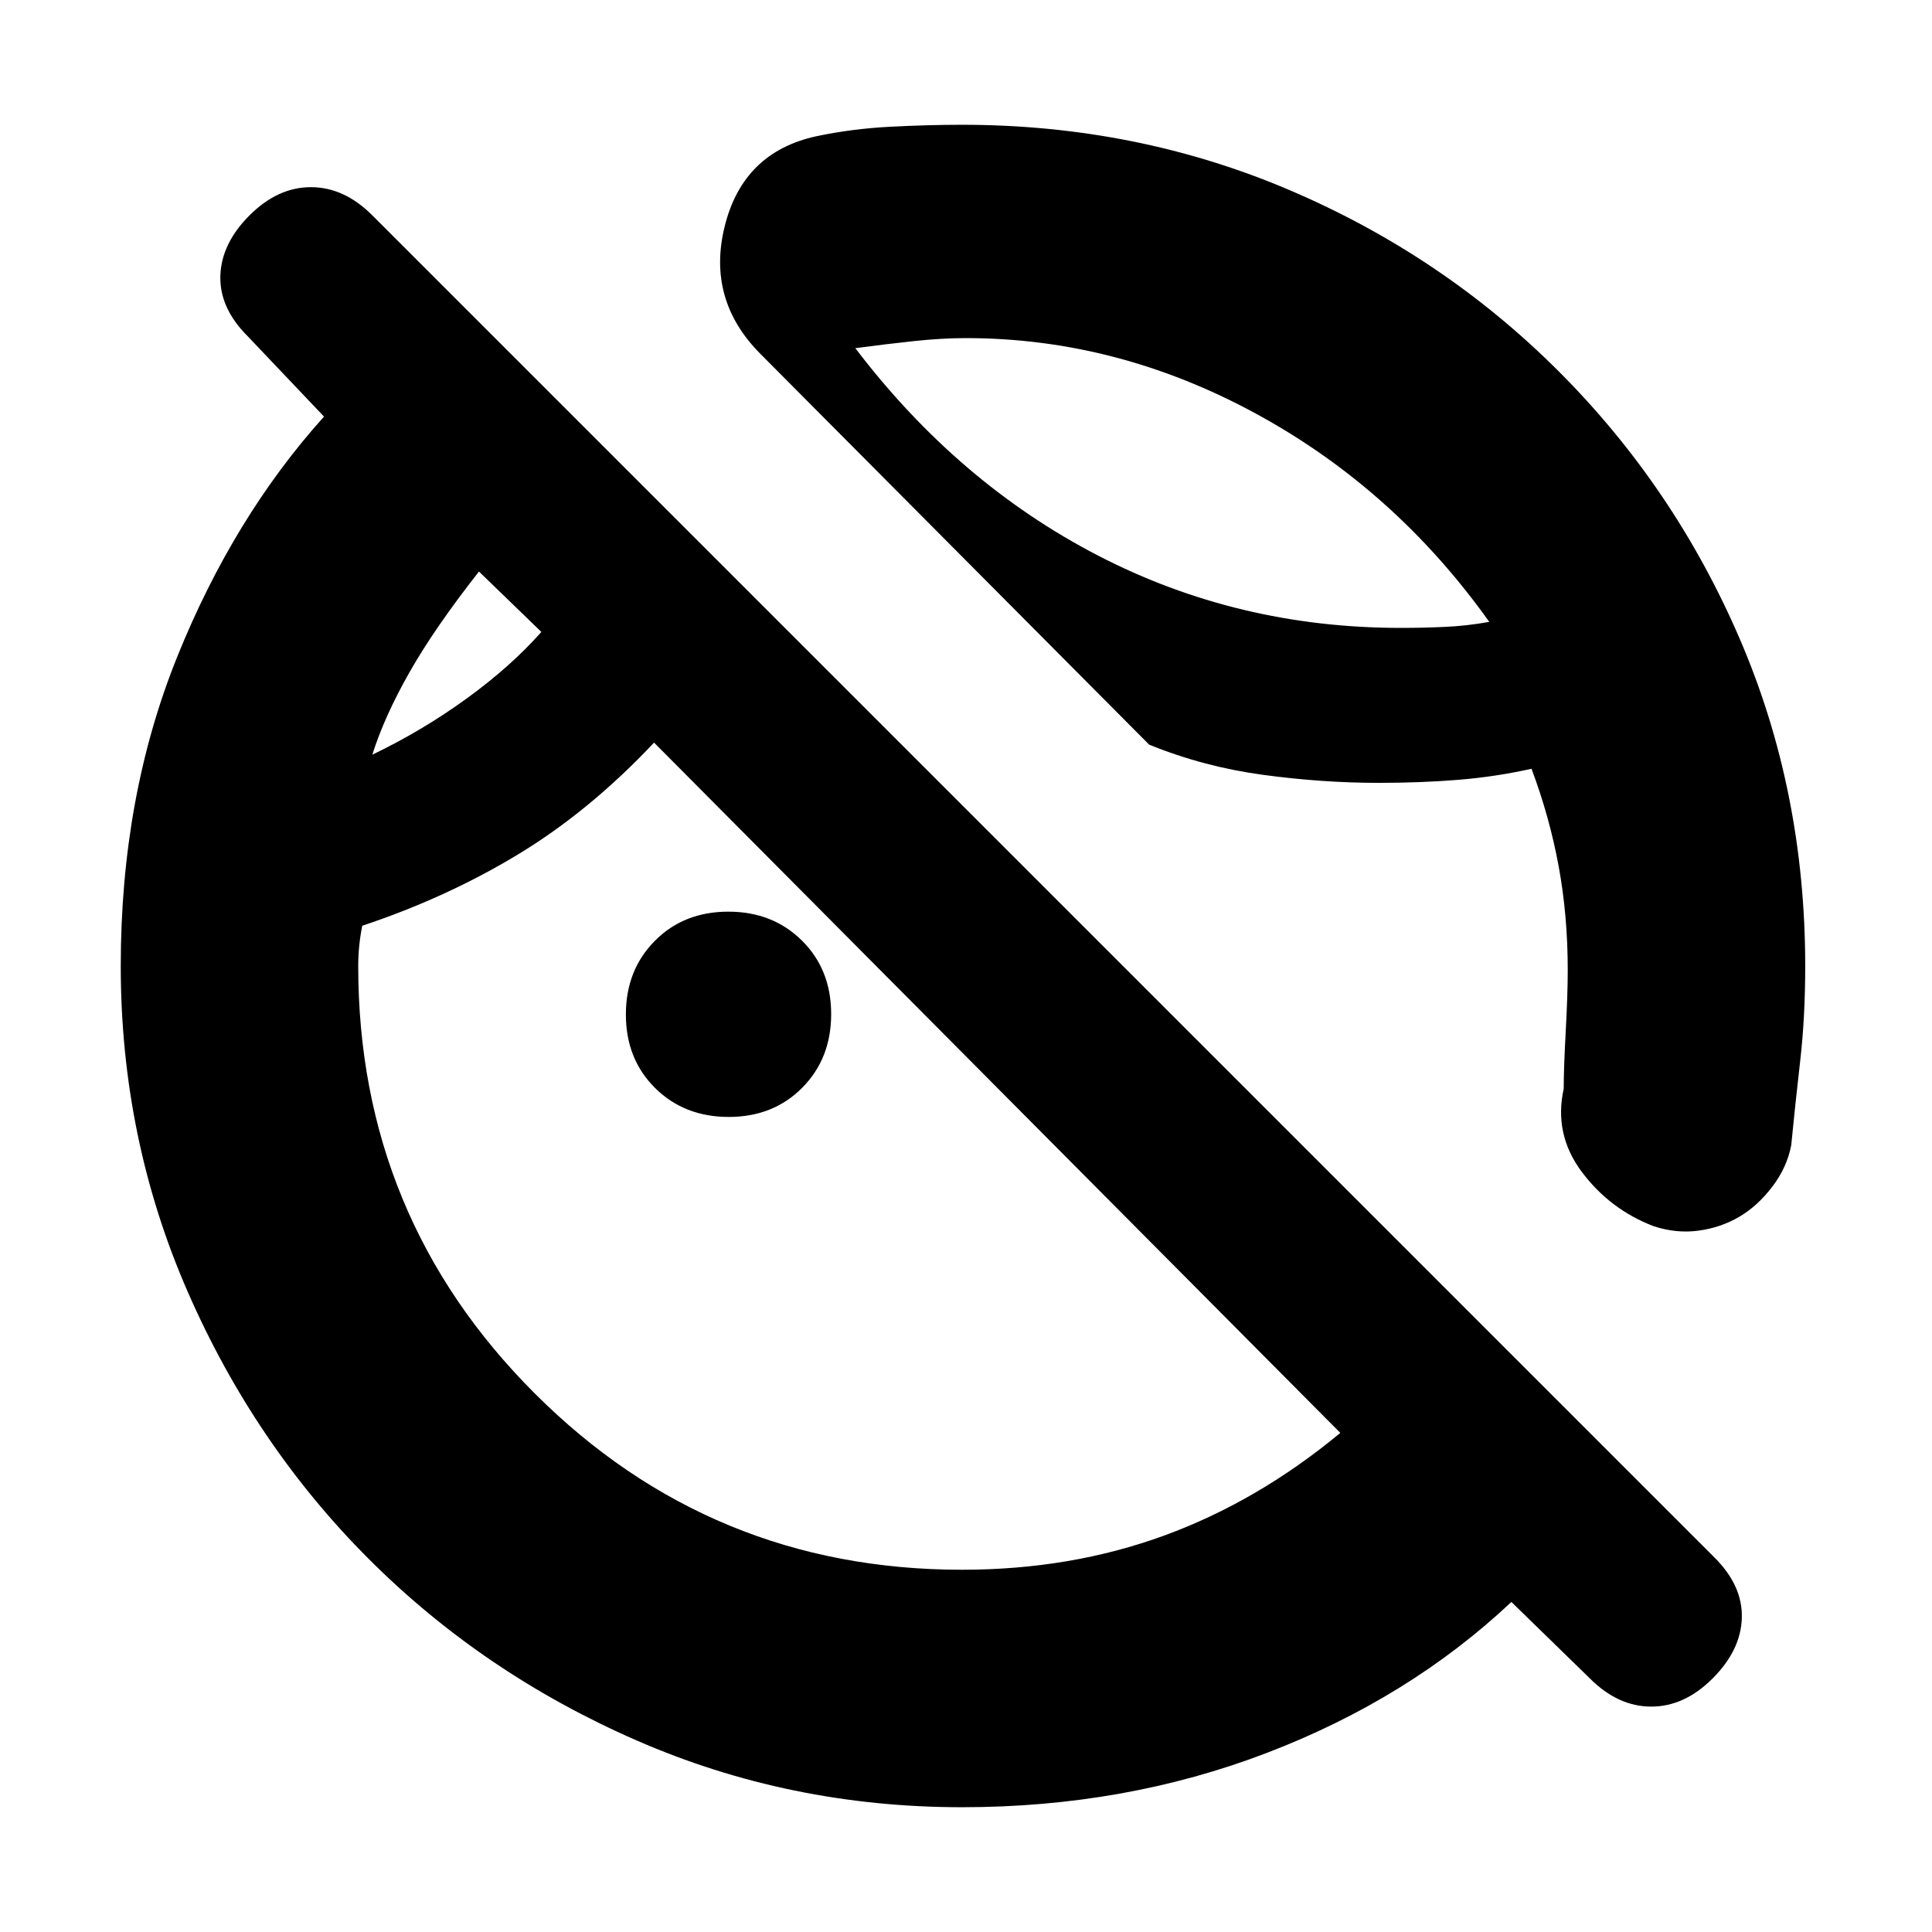 <svg xmlns="http://www.w3.org/2000/svg" height="20" viewBox="0 -960 960 960" width="20"><path d="m790-126-39-38q-51 48-121.5 75T478-62q-85.72 0-161.8-33.24-76.08-33.24-132.9-90.06-56.82-56.82-90.06-132.9Q60-394.28 60-480q0-84 28-153.5T161-753l-38-40q-14-14-13.5-30t14.5-30q14-14 30.5-14t30.5 14l667 667q14 14 13.5 30T851-126q-14 14-30.5 14T790-126Zm107-354q0 25.47-2.5 47.23-2.5 21.77-4.44 41.75-2.06 11.02-9.43 20.7-7.36 9.67-16.5 15Q855-350 844-348.5q-11 1.5-22.3-2.2Q800-359 786-377.68q-14-18.68-9-41.32 0-10 1-28.5t1-30.5q0-27-4.5-51.5T761-578q-18 4-36.5 5.5T685-571q-28 0-57.5-4T571-590L378-784q-27-27-17.88-63.63 9.11-36.62 45.26-44.61Q423-896 442-897q19-1 36-1 86.72 0 162.86 32.5Q717-833 774.5-775.5q57.5 57.5 90 133T897-480ZM583-710ZM185-585q25-12 47-28t37-33l-31-30q-22 28-34.5 50T185-585Zm240-202q51 67 120.5 103T696-648q11 0 22-.5t22-2.5q-47-66-116-103.5T479.94-792q-11.94 0-25.92 1.5Q440.05-789 425-787ZM225-630Zm137.11 225q-22.11 0-36.61-14.39-14.5-14.38-14.5-36.5 0-22.11 14.39-36.61 14.38-14.5 36.5-14.5 22.11 0 36.61 14.39 14.5 14.38 14.5 36.5 0 22.11-14.39 36.61-14.38 14.5-36.5 14.5ZM478-180q54 0 100.5-17t87.5-51L325-591q-32 34-67.5 55.5T180-500q-1 5-1.5 10t-.5 10q0 124.67 87.66 212.34Q353.33-180 478-180Z"/></svg>
